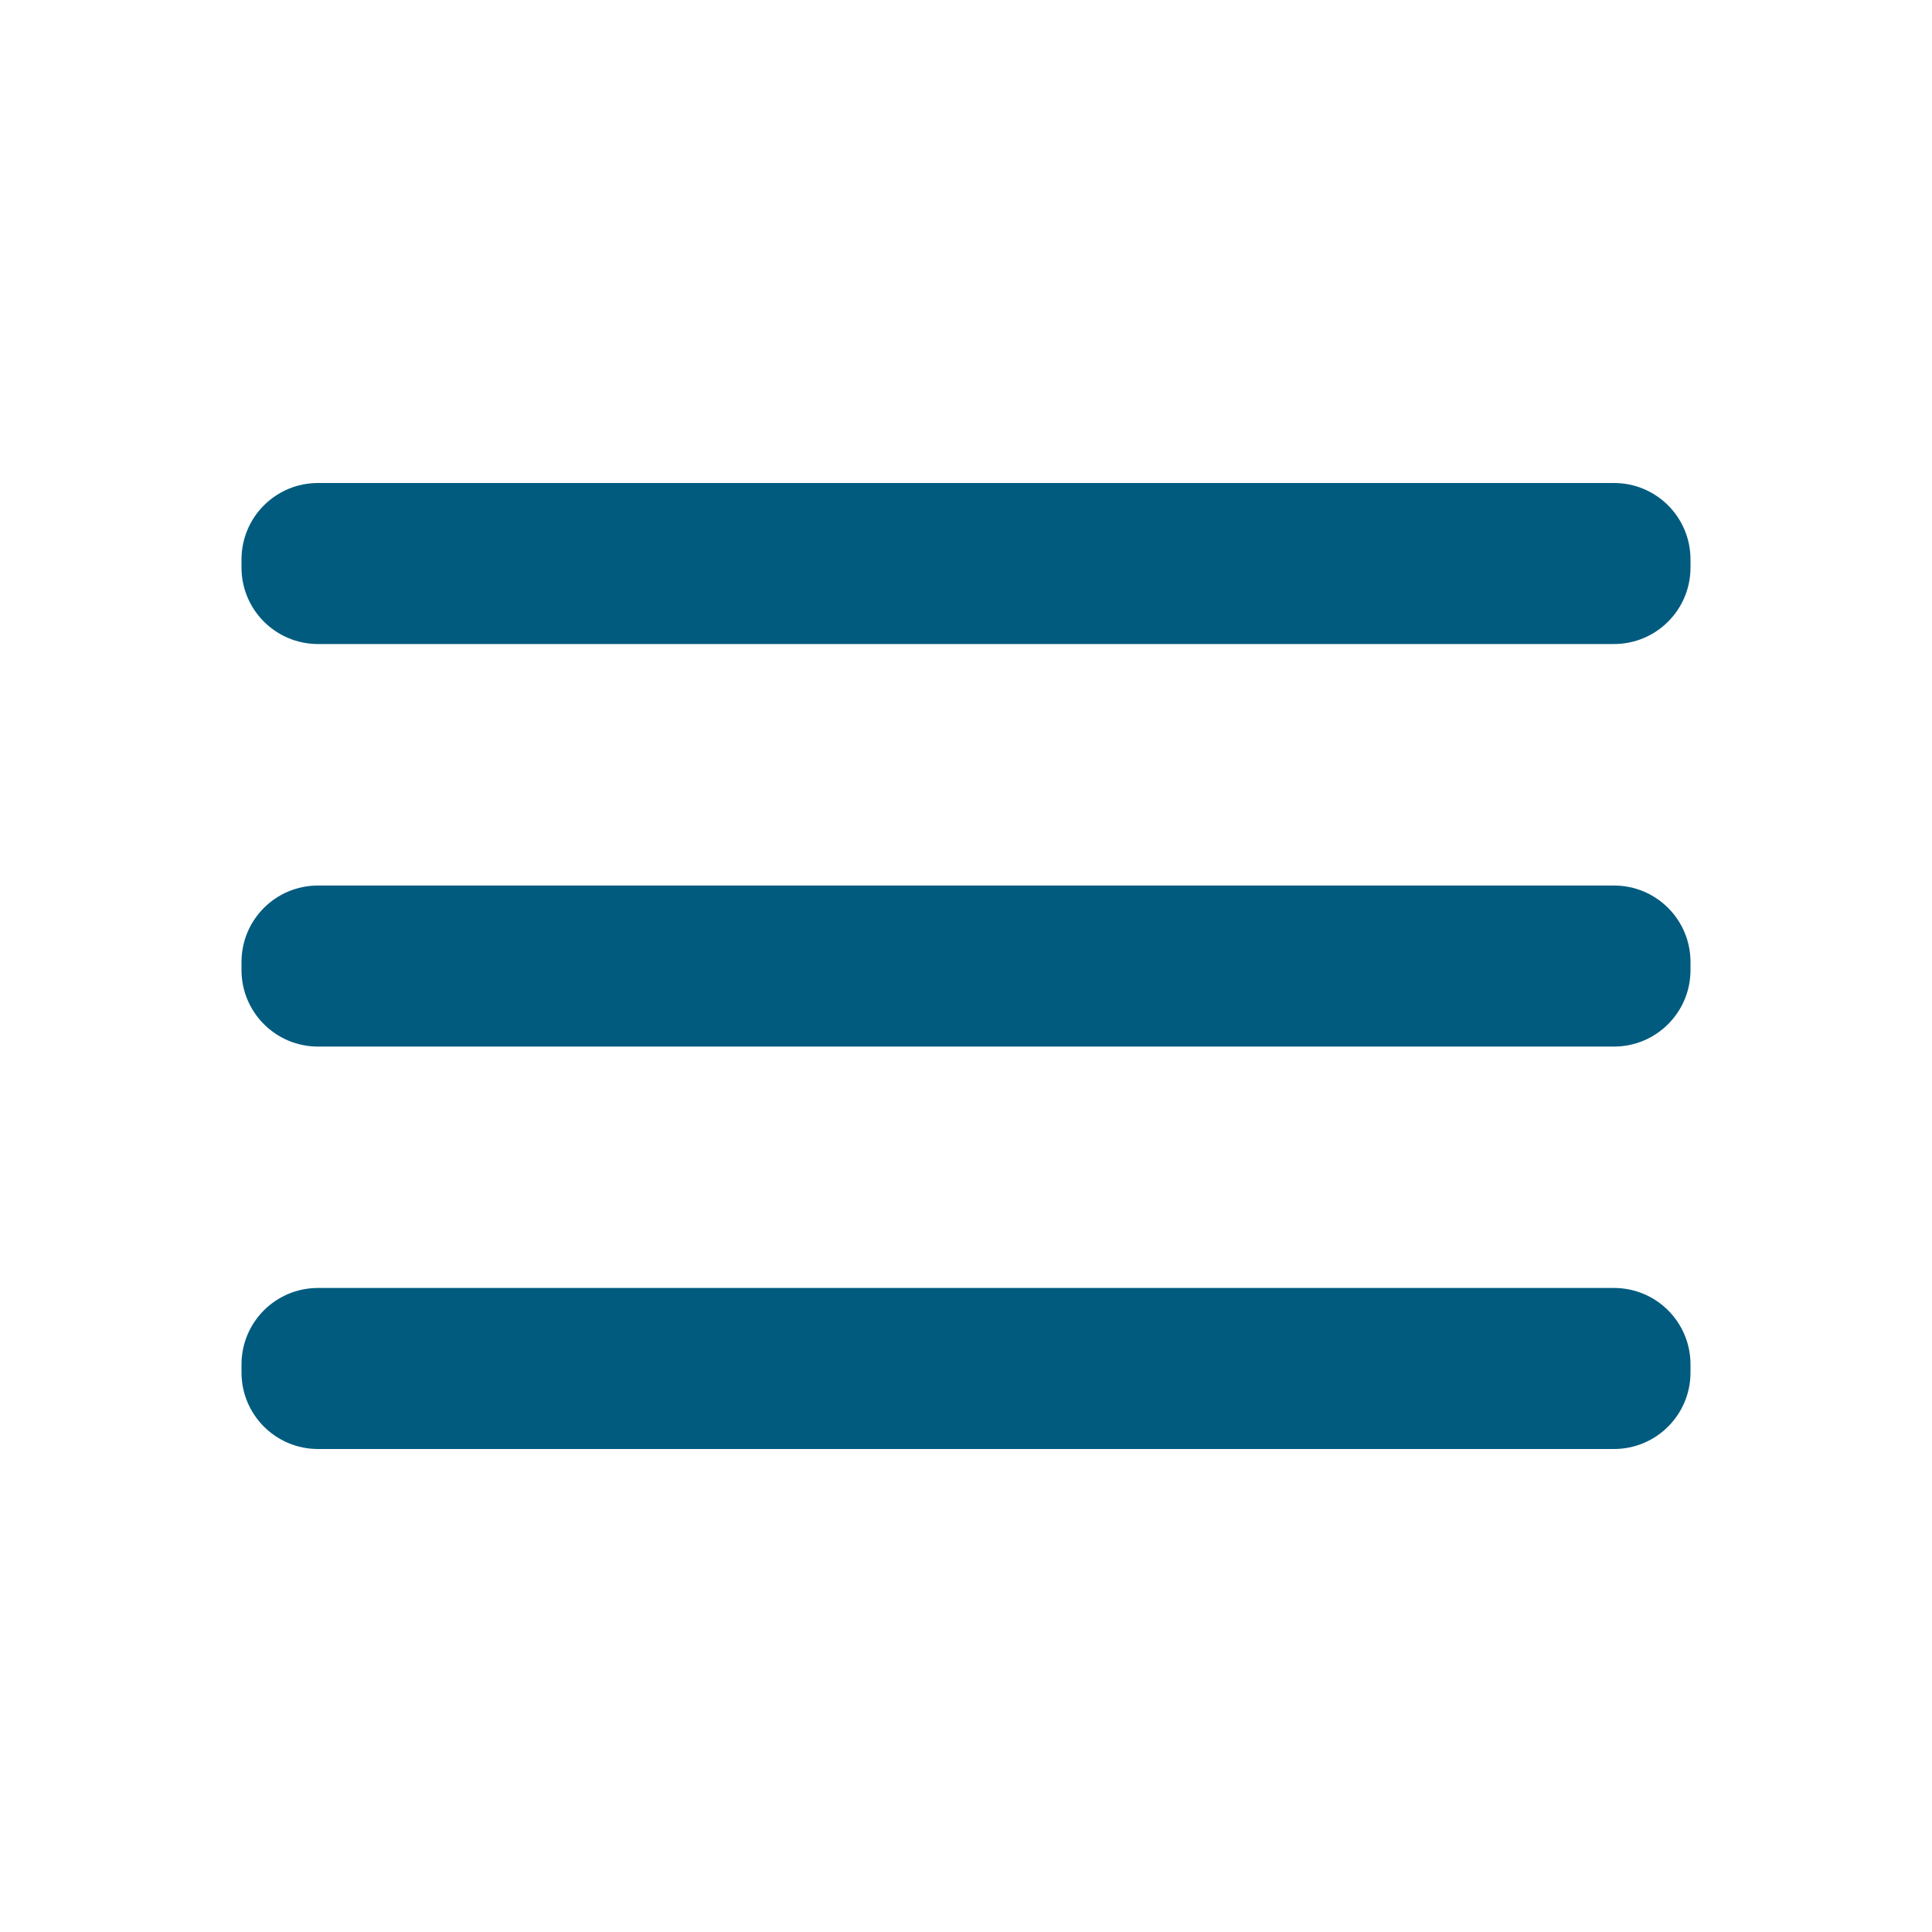 <svg width="20" height="20" viewBox="0 0 20 20" fill="none" xmlns="http://www.w3.org/2000/svg">
<path d="M16.708 9.167H3.292C2.854 9.167 2.5 9.521 2.5 9.959V10.042C2.5 10.479 2.854 10.834 3.292 10.834H16.708C17.146 10.834 17.5 10.479 17.5 10.042V9.959C17.5 9.521 17.146 9.167 16.708 9.167Z" fill="#005B7F"/>
<path d="M16.708 13.333H3.292C2.854 13.333 2.5 13.687 2.5 14.125V14.208C2.5 14.645 2.854 15 3.292 15H16.708C17.146 15 17.5 14.645 17.5 14.208V14.125C17.5 13.687 17.146 13.333 16.708 13.333Z" fill="#005B7F"/>
<path d="M16.708 5H3.292C2.854 5 2.5 5.354 2.5 5.792V5.875C2.5 6.312 2.854 6.667 3.292 6.667H16.708C17.146 6.667 17.5 6.312 17.5 5.875V5.792C17.5 5.354 17.146 5 16.708 5Z" fill="#005B7F"/>
</svg>
